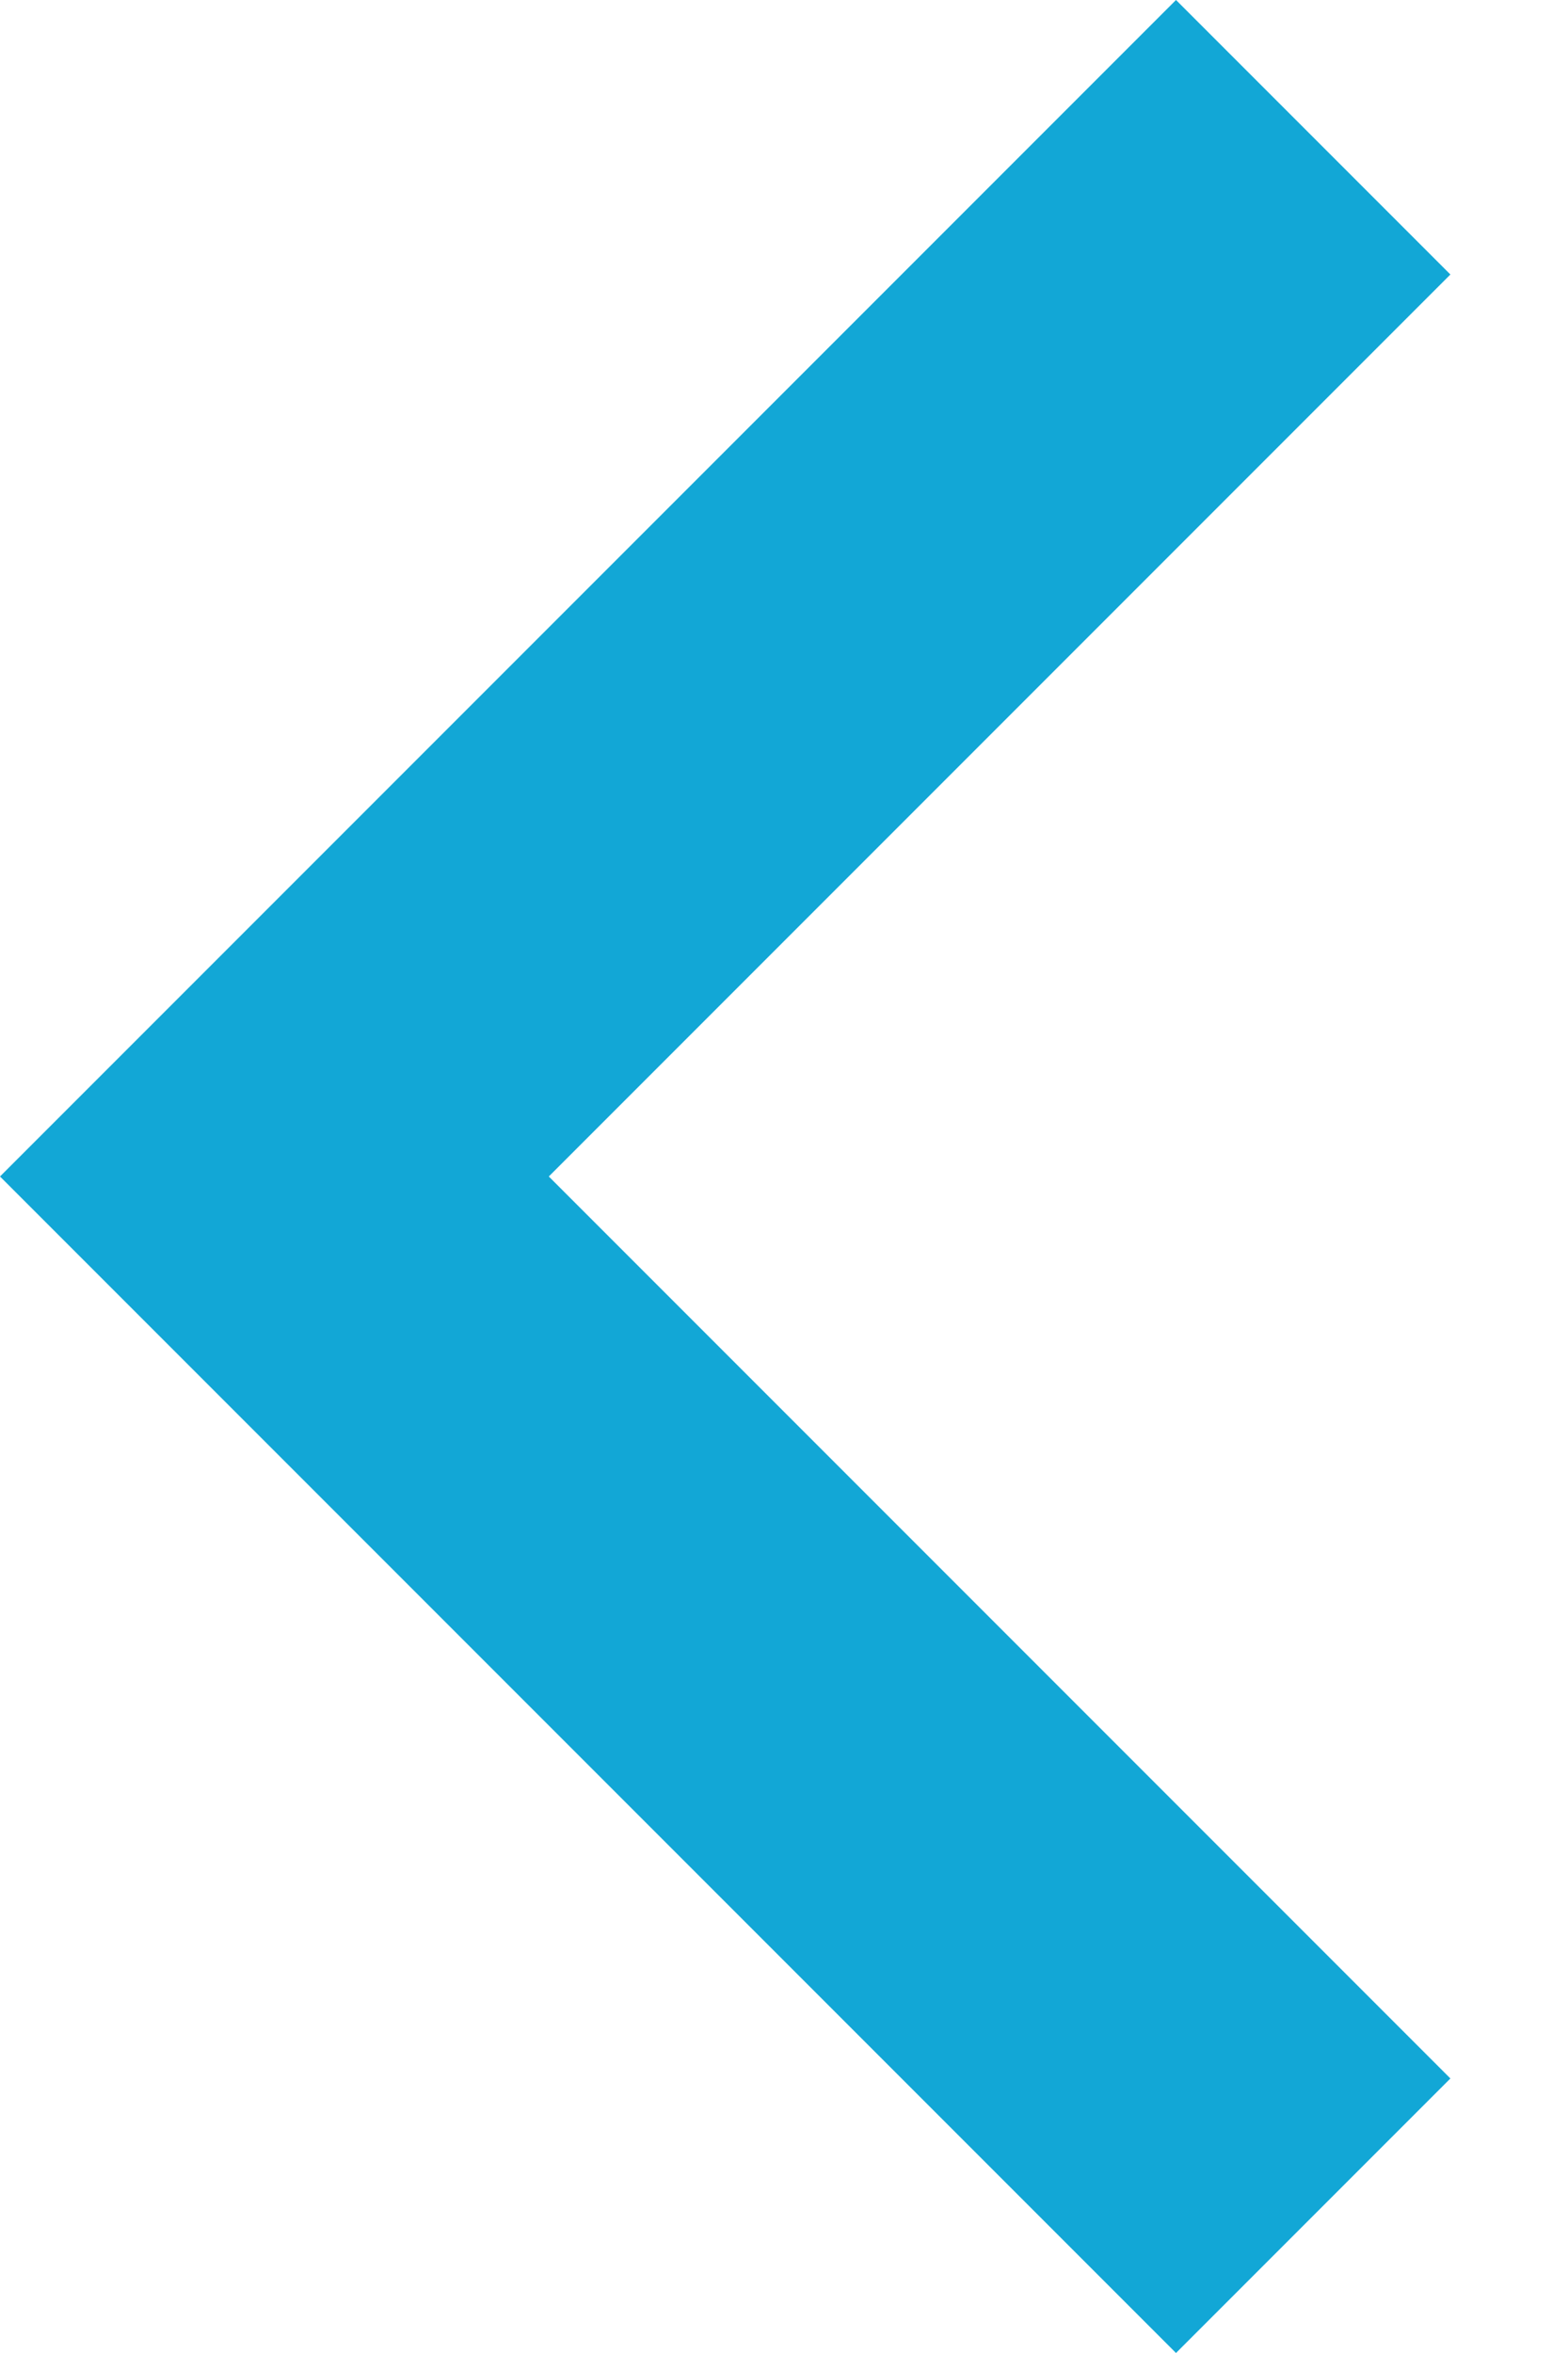 <svg width="8" height="12" viewBox="0 0 8 12" fill="none" xmlns="http://www.w3.org/2000/svg">
<path fill-rule="evenodd" clip-rule="evenodd" d="M7.4 1.4L6 1.04907e-06L-1.04907e-06 6L6 12L7.4 10.6L2.8 6L7.4 1.4Z" fill="#12A7D6"/>
</svg>
